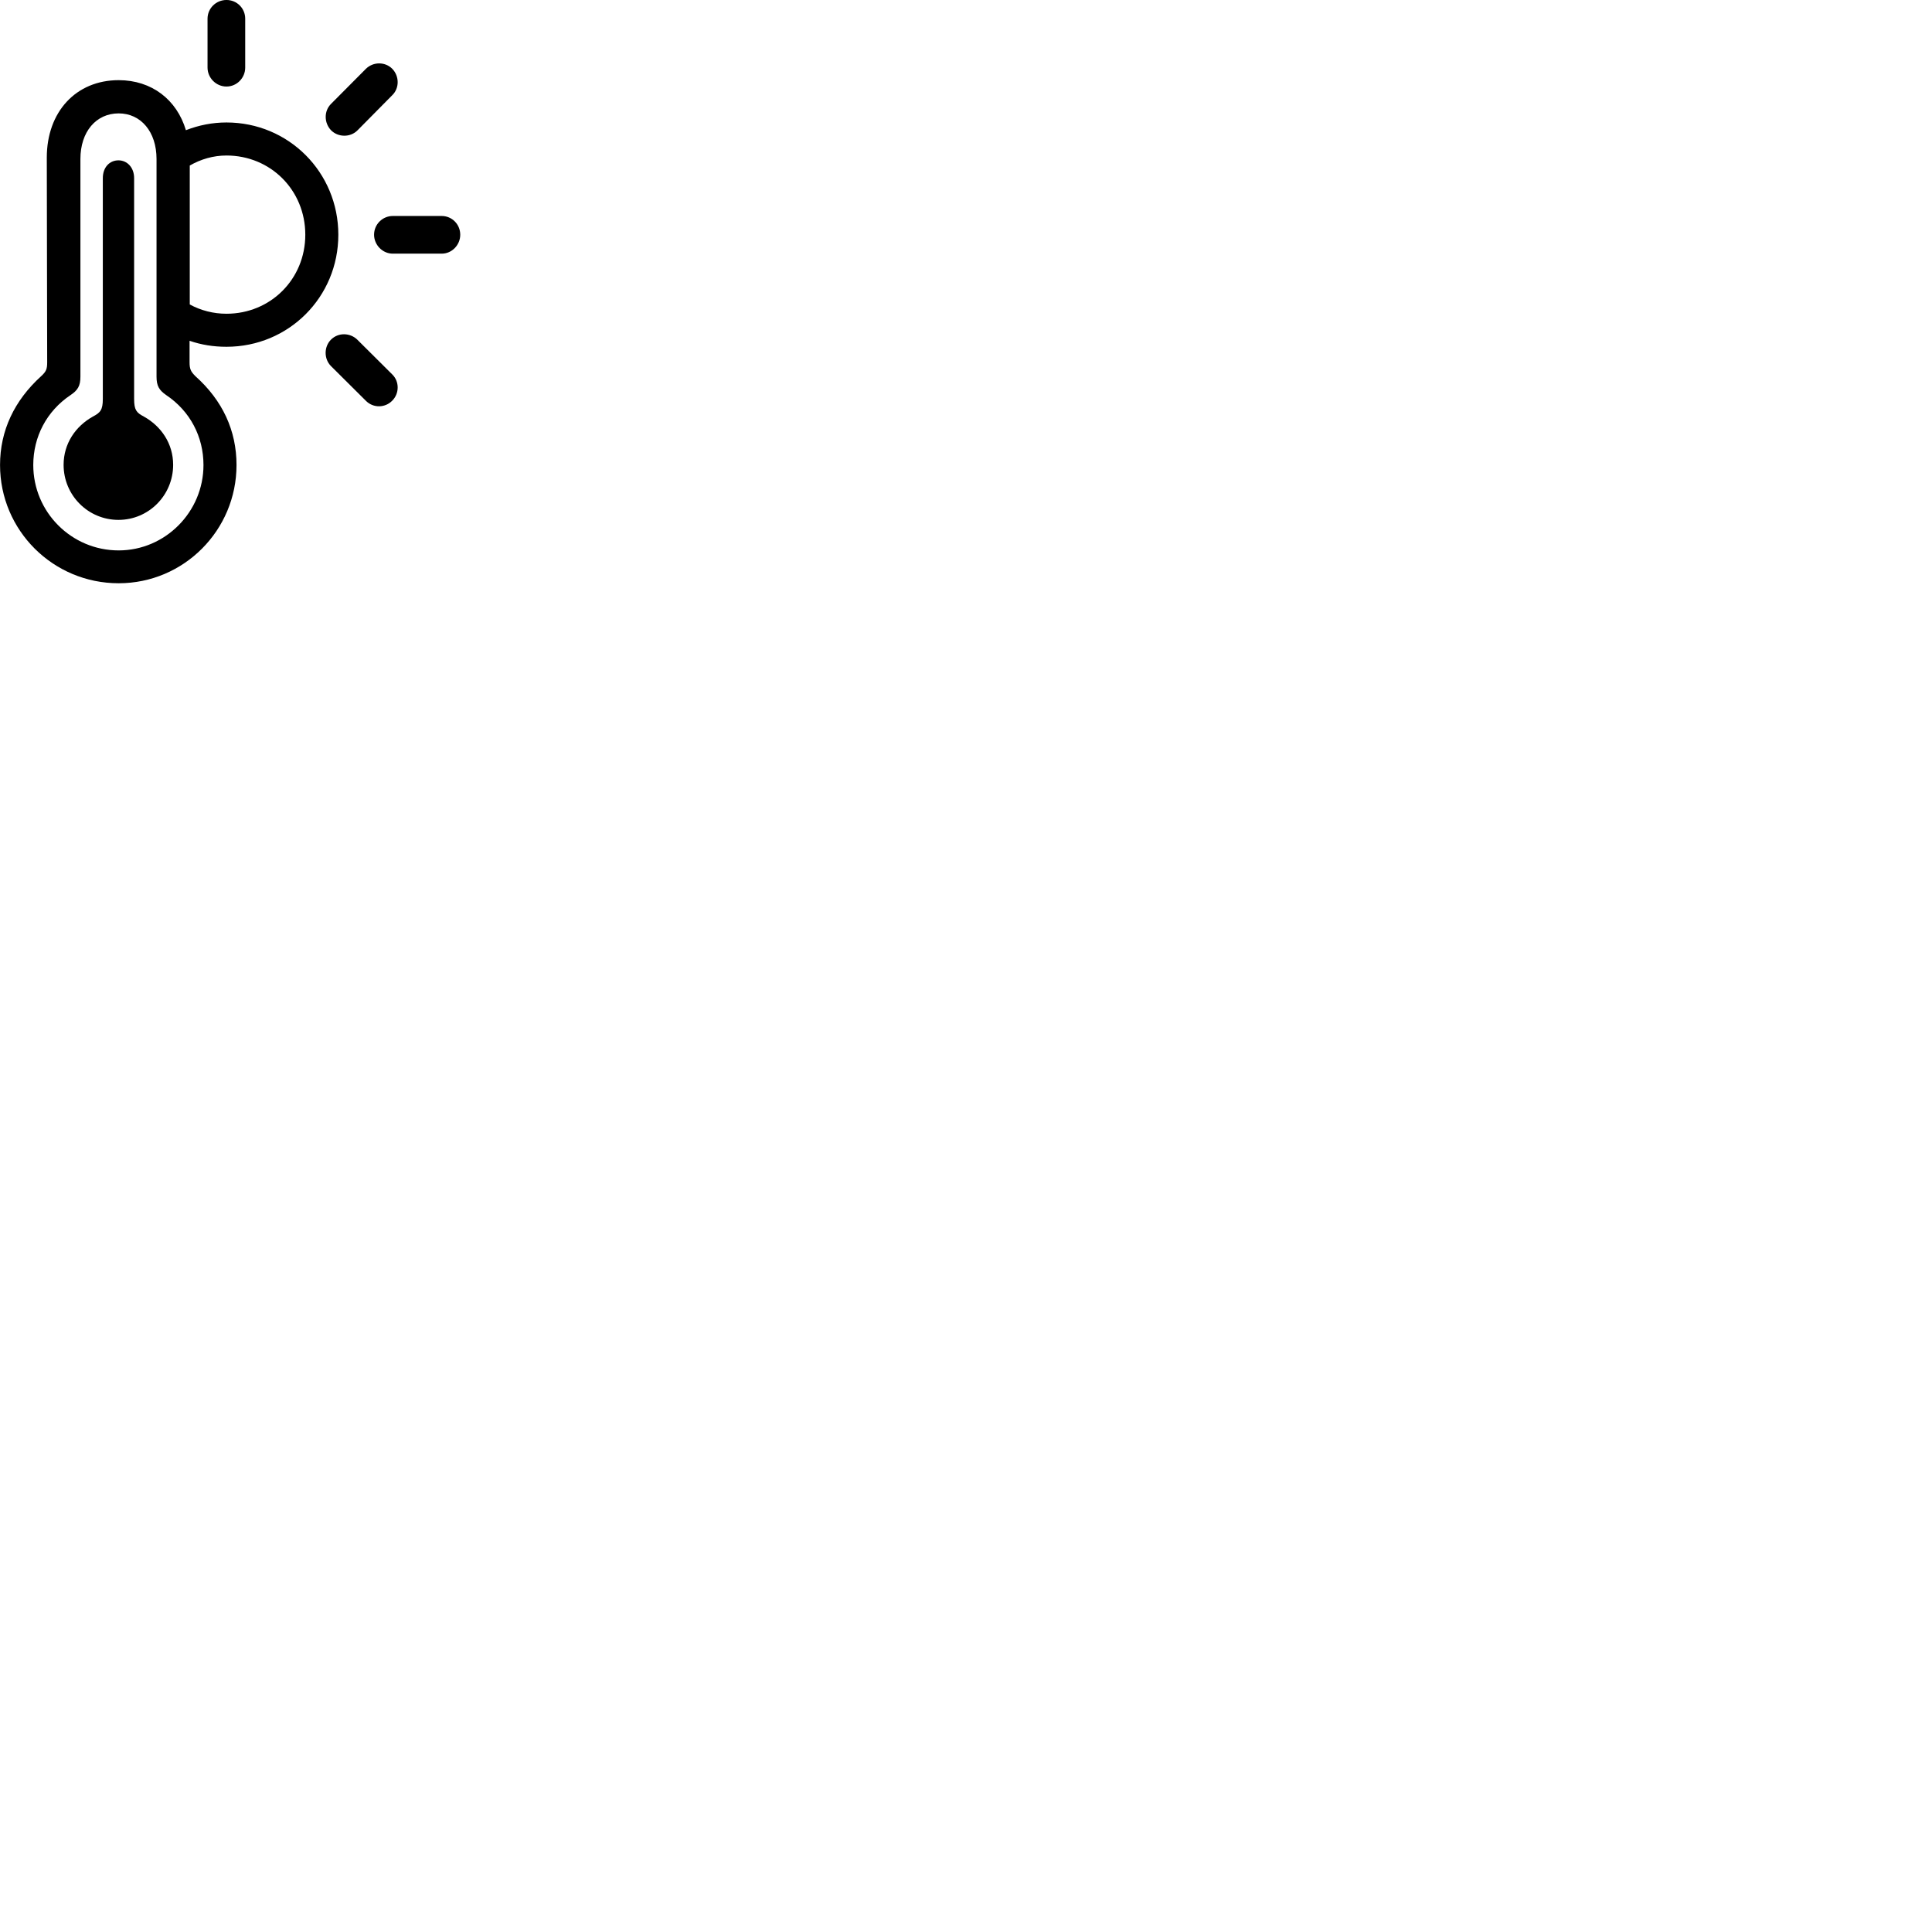 
        <svg xmlns="http://www.w3.org/2000/svg" viewBox="0 0 100 100">
            <path d="M11.722 4.479C12.262 4.479 12.692 4.029 12.692 3.499V0.969C12.692 0.429 12.262 -0.001 11.722 -0.001C11.182 -0.001 10.742 0.429 10.742 0.969V3.499C10.742 4.029 11.182 4.479 11.722 4.479ZM17.132 6.739C17.492 7.109 18.132 7.129 18.512 6.739L20.302 4.929C20.682 4.559 20.672 3.939 20.302 3.559C19.932 3.189 19.322 3.189 18.942 3.559L17.132 5.379C16.762 5.749 16.772 6.359 17.132 6.739ZM6.142 30.189C9.512 30.189 12.242 27.449 12.242 24.069C12.242 22.289 11.522 20.729 10.112 19.469C9.872 19.229 9.812 19.099 9.812 18.749V17.639C10.422 17.849 11.052 17.949 11.722 17.949C14.942 17.949 17.512 15.379 17.512 12.149C17.512 8.919 14.942 6.339 11.722 6.339C10.992 6.339 10.292 6.479 9.622 6.739C9.152 5.159 7.852 4.149 6.142 4.149C3.942 4.149 2.422 5.779 2.422 8.159L2.442 18.749C2.442 19.099 2.392 19.229 2.132 19.469C0.742 20.729 0.002 22.289 0.002 24.069C0.002 27.449 2.742 30.189 6.142 30.189ZM6.142 28.489C3.692 28.489 1.722 26.499 1.722 24.069C1.722 22.609 2.412 21.279 3.652 20.449C4.022 20.199 4.162 19.979 4.162 19.499V8.229C4.162 6.819 4.972 5.869 6.142 5.869C7.292 5.869 8.102 6.819 8.102 8.229V19.499C8.102 19.979 8.242 20.199 8.602 20.449C9.842 21.279 10.532 22.609 10.532 24.069C10.532 26.499 8.552 28.489 6.142 28.489ZM11.722 8.049C14.002 8.049 15.802 9.839 15.802 12.149C15.802 14.449 14.002 16.239 11.722 16.239C11.042 16.239 10.392 16.069 9.822 15.759V8.569C10.392 8.239 11.042 8.049 11.722 8.049ZM6.132 26.909C7.702 26.909 8.962 25.629 8.962 24.059C8.962 22.959 8.342 22.059 7.442 21.559C7.062 21.359 6.942 21.219 6.942 20.649V9.219C6.942 8.659 6.572 8.299 6.132 8.299C5.672 8.299 5.322 8.659 5.322 9.219V20.649C5.322 21.219 5.192 21.359 4.812 21.559C3.912 22.059 3.292 22.959 3.292 24.059C3.292 25.639 4.562 26.909 6.132 26.909ZM20.332 13.129H22.862C23.392 13.129 23.822 12.679 23.822 12.149C23.822 11.609 23.392 11.179 22.862 11.179H20.332C19.802 11.179 19.362 11.609 19.362 12.149C19.362 12.679 19.802 13.129 20.332 13.129ZM18.942 20.749C19.322 21.129 19.932 21.119 20.302 20.739C20.672 20.369 20.682 19.749 20.302 19.379L18.492 17.579C18.122 17.219 17.512 17.199 17.132 17.579C16.762 17.949 16.762 18.579 17.132 18.949Z" />
        </svg>
    